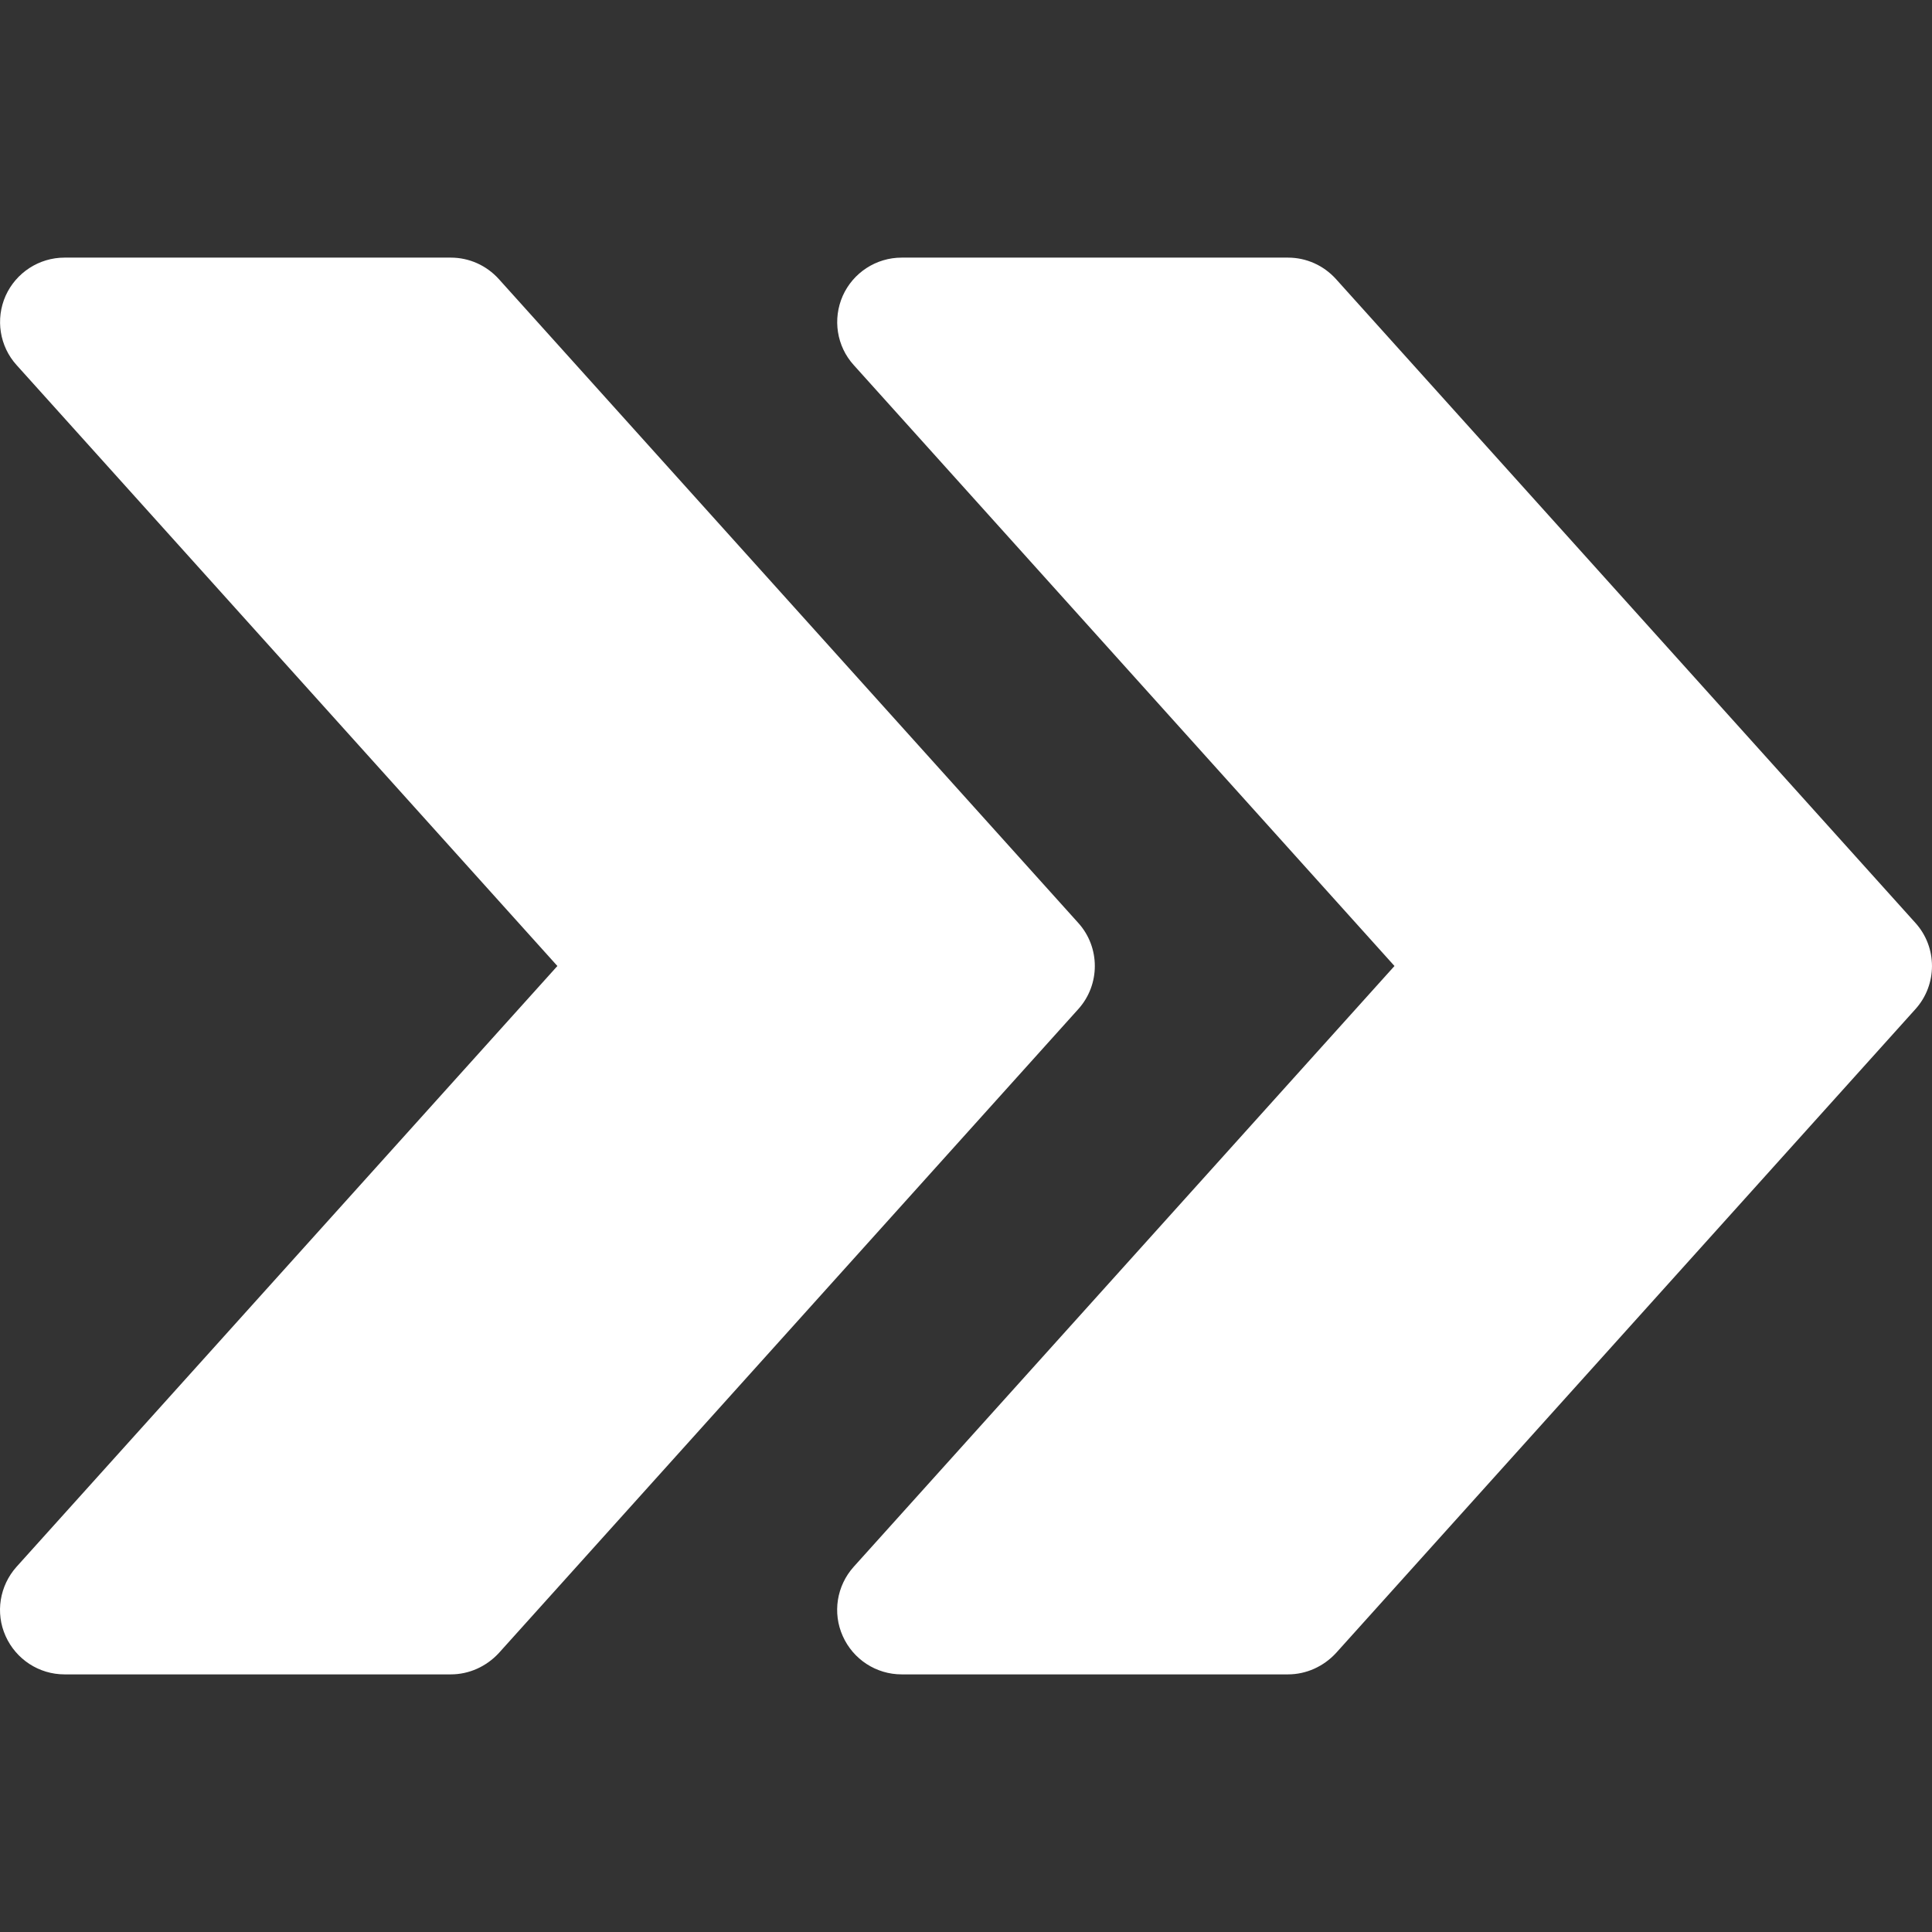 <svg width="32" height="32" viewBox="0 0 32 32" fill="none" xmlns="http://www.w3.org/2000/svg">
<rect x="0" y="0" width="32" height="32" fill="#333333" stroke="none"/>
<g id="fast-forward 1">
<g id="Group">
<g id="Group_2">
<path id="Vector" d="M31.726 15.287L22.127 4.621C21.922 4.395 21.636 4.267 21.333 4.267H14.934C14.513 4.267 14.131 4.515 13.959 4.899C13.788 5.285 13.858 5.735 14.14 6.046L23.097 16L14.14 25.951C13.858 26.265 13.786 26.715 13.959 27.099C14.131 27.485 14.513 27.733 14.934 27.733H21.333C21.636 27.733 21.922 27.602 22.127 27.381L31.726 16.714C32.091 16.309 32.091 15.691 31.726 15.287Z" fill="white"/>
</g>
</g>
<g id="Group_3">
<g id="Group_4">
<path id="Vector_2" d="M17.86 15.287L8.261 4.621C8.056 4.395 7.77 4.267 7.467 4.267H1.068C0.648 4.267 0.266 4.515 0.093 4.899C-0.078 5.285 -0.007 5.735 0.274 6.046L9.232 16L0.274 25.951C-0.007 26.265 -0.08 26.715 0.093 27.099C0.266 27.485 0.648 27.733 1.068 27.733H7.467C7.77 27.733 8.056 27.602 8.261 27.381L17.86 16.714C18.225 16.309 18.225 15.691 17.86 15.287Z" fill="white"/>
</g>
</g>
</g>
</svg>
